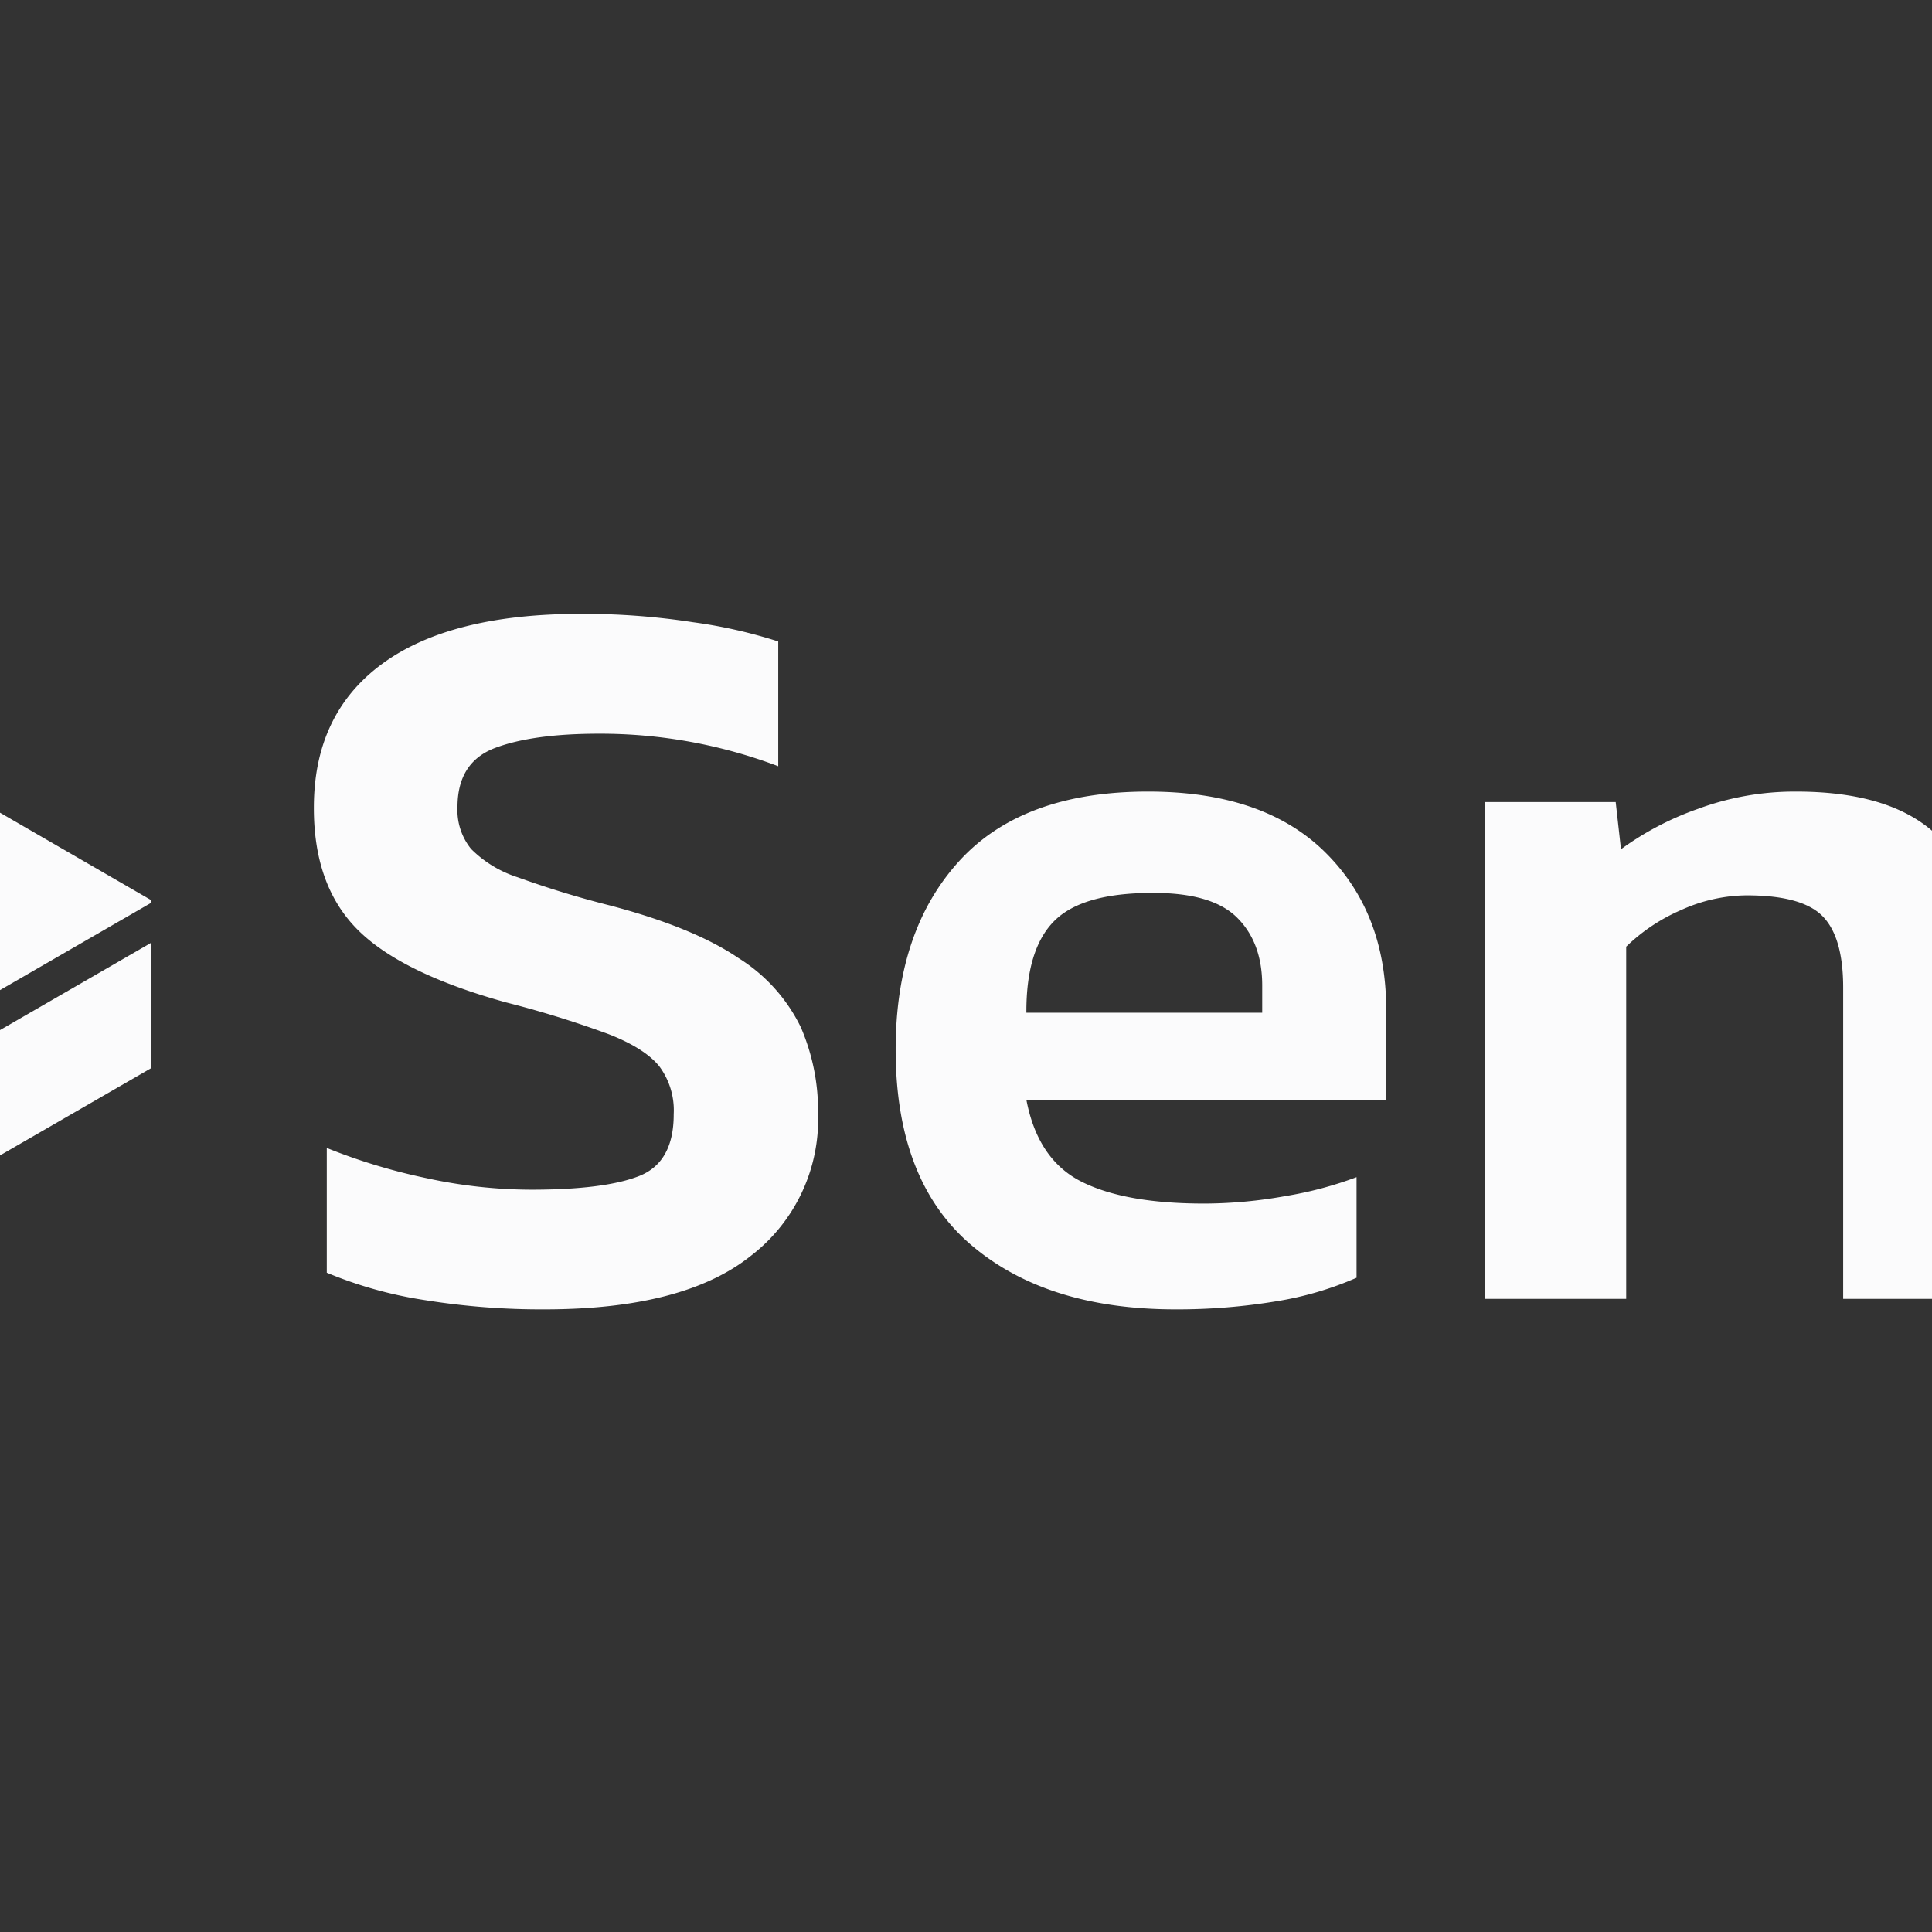<svg id="图层_1" data-name="图层 1" xmlns="http://www.w3.org/2000/svg"    viewBox="126 126 256 256"><rect x="126" y="126" width="256" height="256" fill="#333333" stroke="none"/><defs><style>.cls-1{fill:#FBFBFC;}.cls-2{fill:#FBFBFC;}</style></defs><path class="cls-1" d="M60.85,196,48,203.44l70.44,40.67,3.44,2-3.44,2L78.26,271.24v13.53L146,245.64v-.38Zm-17,10.38V306.51l13.65,7.88V227.52l3.44,2,40.21,23.22,11.5-6.63L43.86,206.38Zm18.24,29.1V316L146,267.55V250.94l-68.9,39.79-3.45,2V242.17L62.1,235.48Z"/><path class="cls-2" d="M198.15,299.5a97.13,97.13,0,0,1-16-1.25,55.1,55.1,0,0,1-12.85-3.61V278.11a78.07,78.07,0,0,0,13.2,4,65.62,65.62,0,0,0,13.88,1.53q9.72,0,14.31-1.81t4.58-8.19a9.77,9.77,0,0,0-1.94-6.39c-1.3-1.58-3.54-3-6.74-4.24A136.65,136.65,0,0,0,193,258.81q-14-3.9-19.72-9.73T167.59,233q0-12.36,9-19t26.25-6.66a95.18,95.18,0,0,1,15,1.11A65.35,65.35,0,0,1,229.12,211v16.53a66.61,66.61,0,0,0-23.75-4.31q-8.75,0-13.75,1.88t-5,7.84a8.16,8.16,0,0,0,1.81,5.56,15.32,15.32,0,0,0,6.18,3.75A127.49,127.49,0,0,0,206.9,246q11,2.91,16.94,6.94a22.3,22.3,0,0,1,8.27,9.17,28,28,0,0,1,2.29,11.53,22.8,22.8,0,0,1-8.89,18.75Q216.62,299.5,198.15,299.5Z"/><path class="cls-2" d="M281.76,299.5q-17.08,0-27.08-8.54t-10-25.9q0-15.7,8.4-24.94t25.07-9.23q15.27,0,23.4,8t8.13,20.9v11.94H262q1.51,7.92,7.29,10.84t16.32,2.91a61.4,61.4,0,0,0,10.76-1,49.68,49.68,0,0,0,9.38-2.5v13.33a43.73,43.73,0,0,1-10.7,3.13A80,80,0,0,1,281.76,299.5ZM262,260.19h31.25v-3.61q0-5.69-3.34-9t-11.25-3.26q-9.3,0-13,3.75T262,260.19Z"/><path class="cls-2" d="M322.73,298.11V232.28h17.36l.7,6.25a39.5,39.5,0,0,1,10.2-5.35,37,37,0,0,1,13-2.29q13,0,19,6.11t6,18.89v42.22H370.23V256.86q0-6.66-2.71-9.44t-10.07-2.78a21.35,21.35,0,0,0-8.68,1.94,24.19,24.19,0,0,0-7.29,4.86v46.67Z"/><path class="cls-2" d="M429.54,299.5a37.25,37.25,0,0,1-15.63-3.13,22.83,22.83,0,0,1-10.76-10.27q-3.9-7.16-3.89-19t4.3-19.86a30,30,0,0,1,11.53-12.22,31.12,31.12,0,0,1,15.84-4.17q10.83,0,18.47,5V204.5h18.75v93.61H452L450.93,292a30.23,30.23,0,0,1-9.38,5.62A34.62,34.62,0,0,1,429.54,299.5Zm5.14-13.75a20,20,0,0,0,14.72-6v-30a19.94,19.94,0,0,0-13.61-5.14q-17.51,0-17.5,22.5,0,10.56,4.3,14.58T434.68,285.75Z"/></svg>
